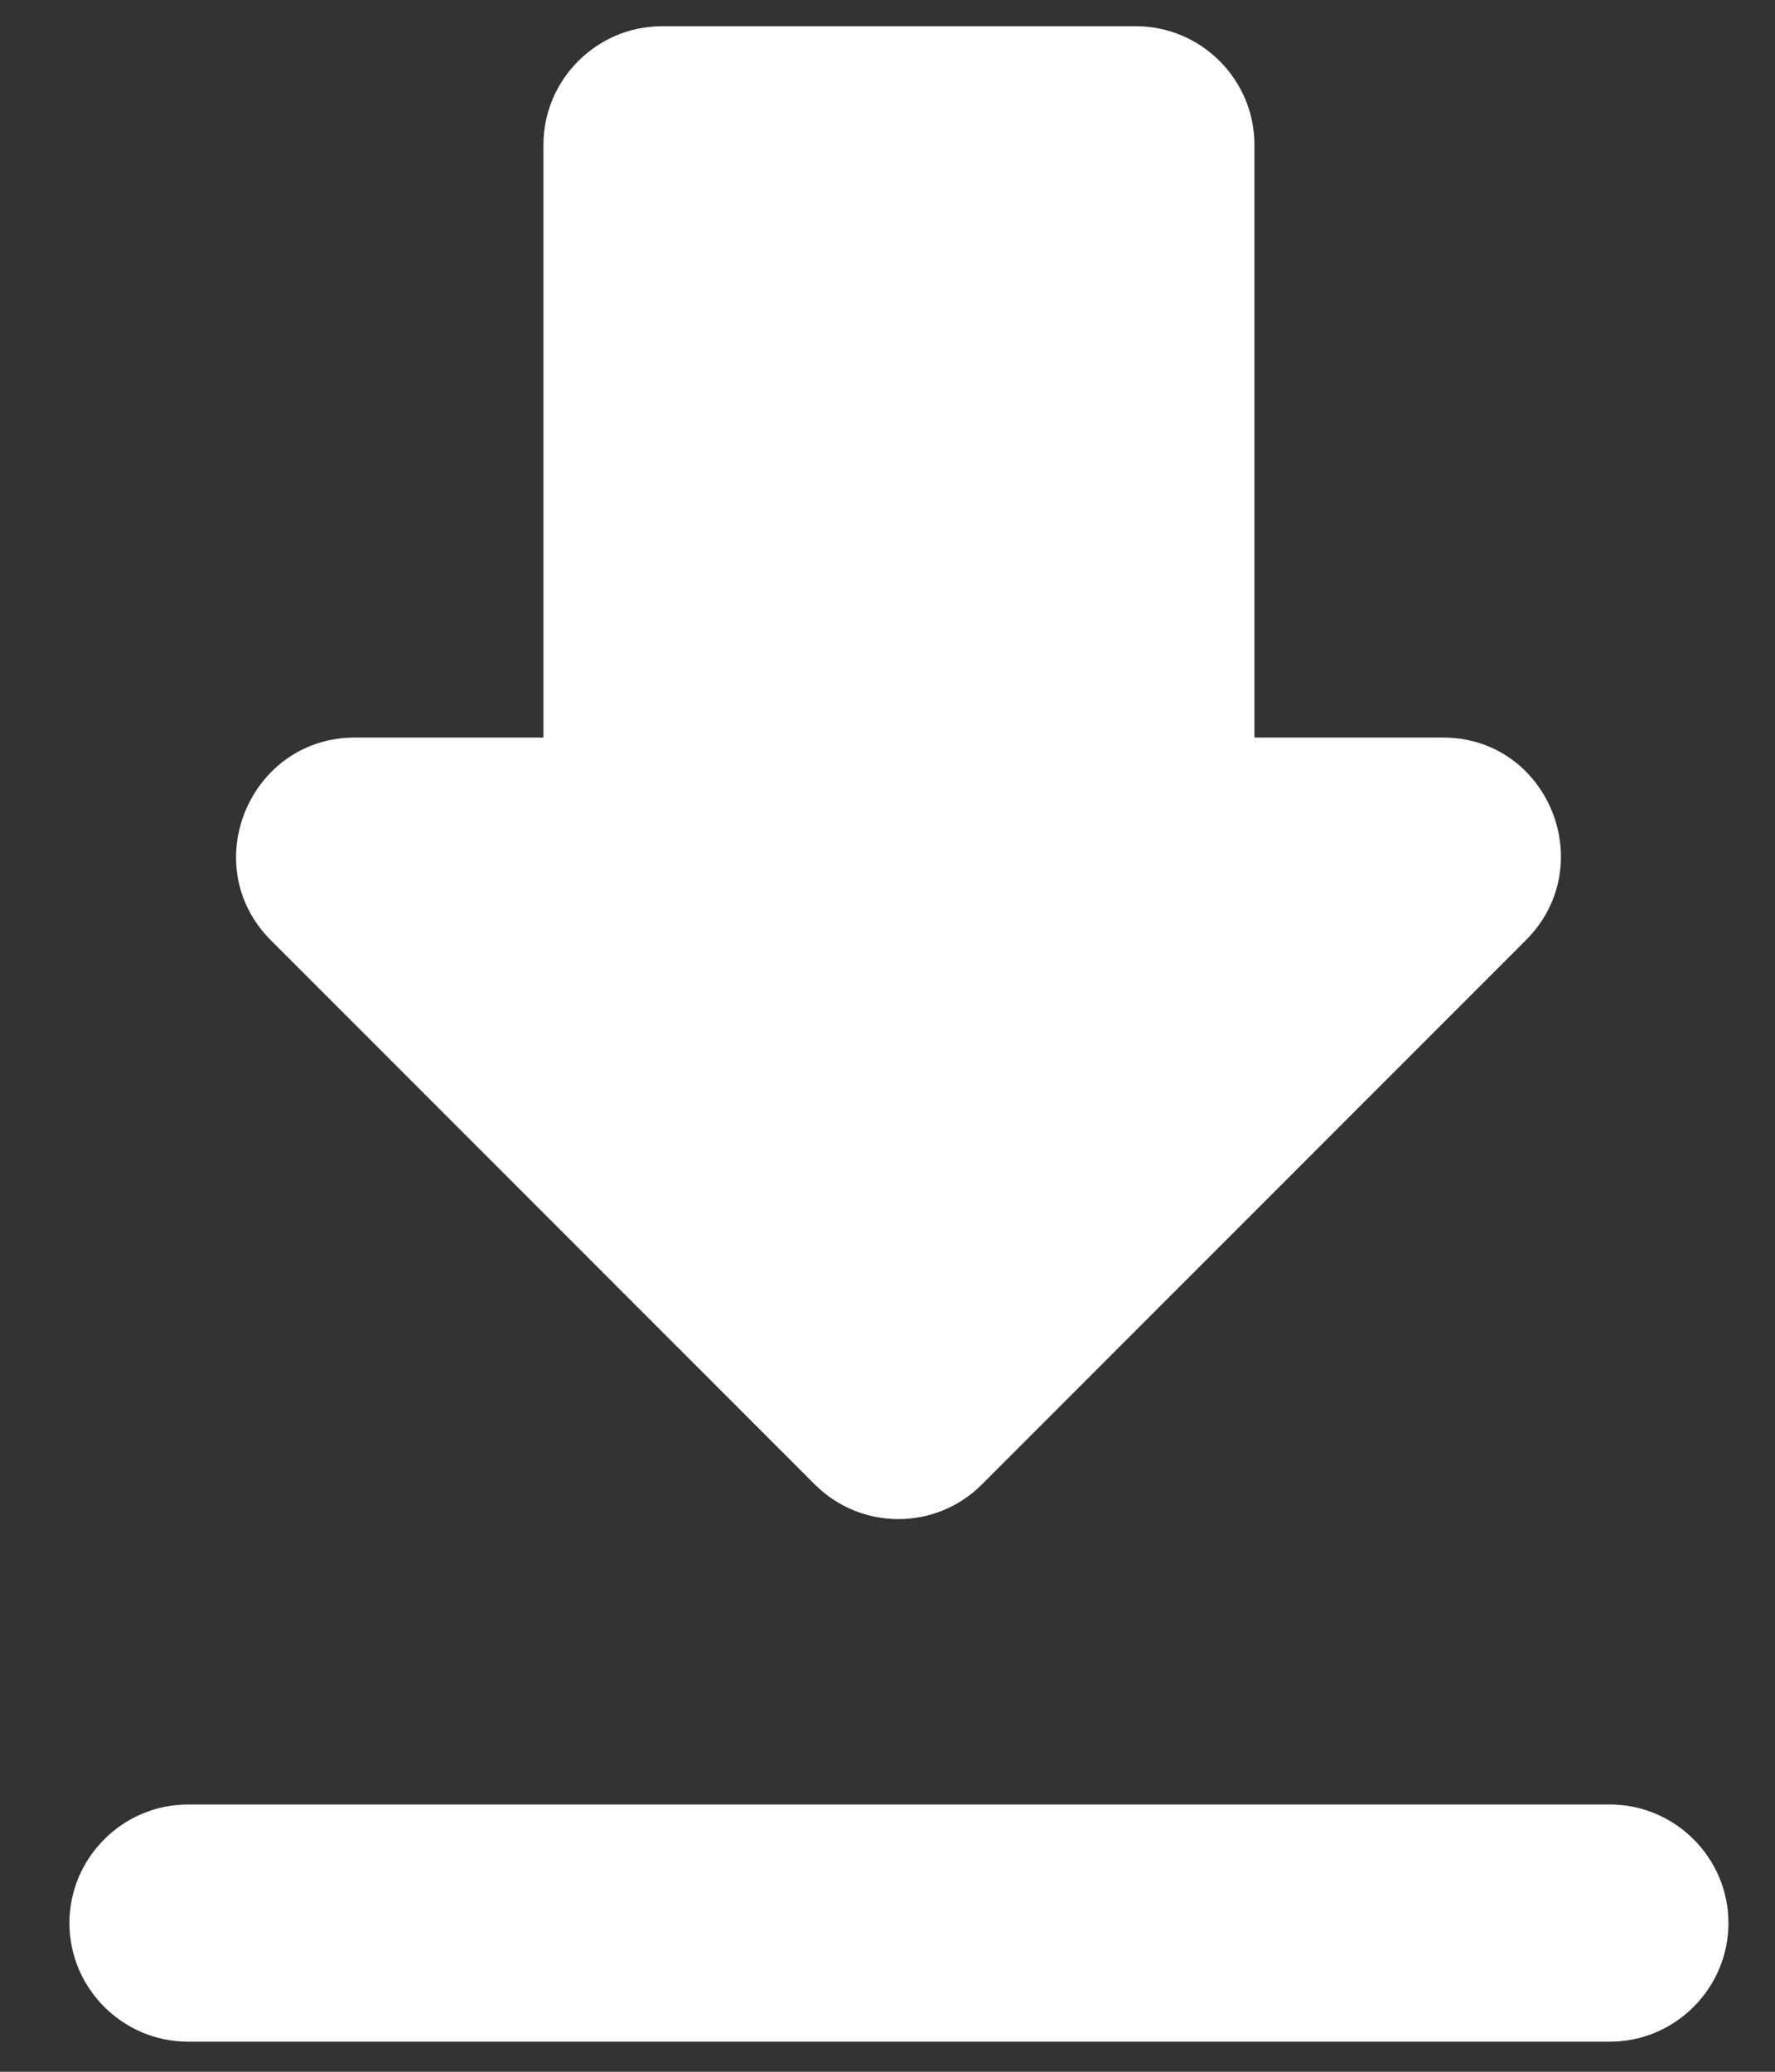 <svg width="18" height="21" viewBox="0 0 18 21" fill="none" xmlns="http://www.w3.org/2000/svg">
<rect x="0" y="0" width="18" height="21" fill="#333333" stroke="none"/>
<path d="M14.632 7.476H12.721V1.467C12.721 0.807 12.181 0.266 11.52 0.266H6.713C6.052 0.266 5.511 0.807 5.511 1.467V7.476H3.6C2.531 7.476 1.99 8.774 2.747 9.531L8.263 15.047C8.732 15.515 9.489 15.515 9.957 15.047L15.473 9.531C16.23 8.774 15.701 7.476 14.632 7.476ZM0.704 19.493C0.704 20.154 1.245 20.695 1.906 20.695H16.326C16.987 20.695 17.528 20.154 17.528 19.493C17.528 18.832 16.987 18.291 16.326 18.291H1.906C1.245 18.291 0.704 18.832 0.704 19.493Z" fill="white" style="fill:white;fill-opacity:1;"/>
</svg>
